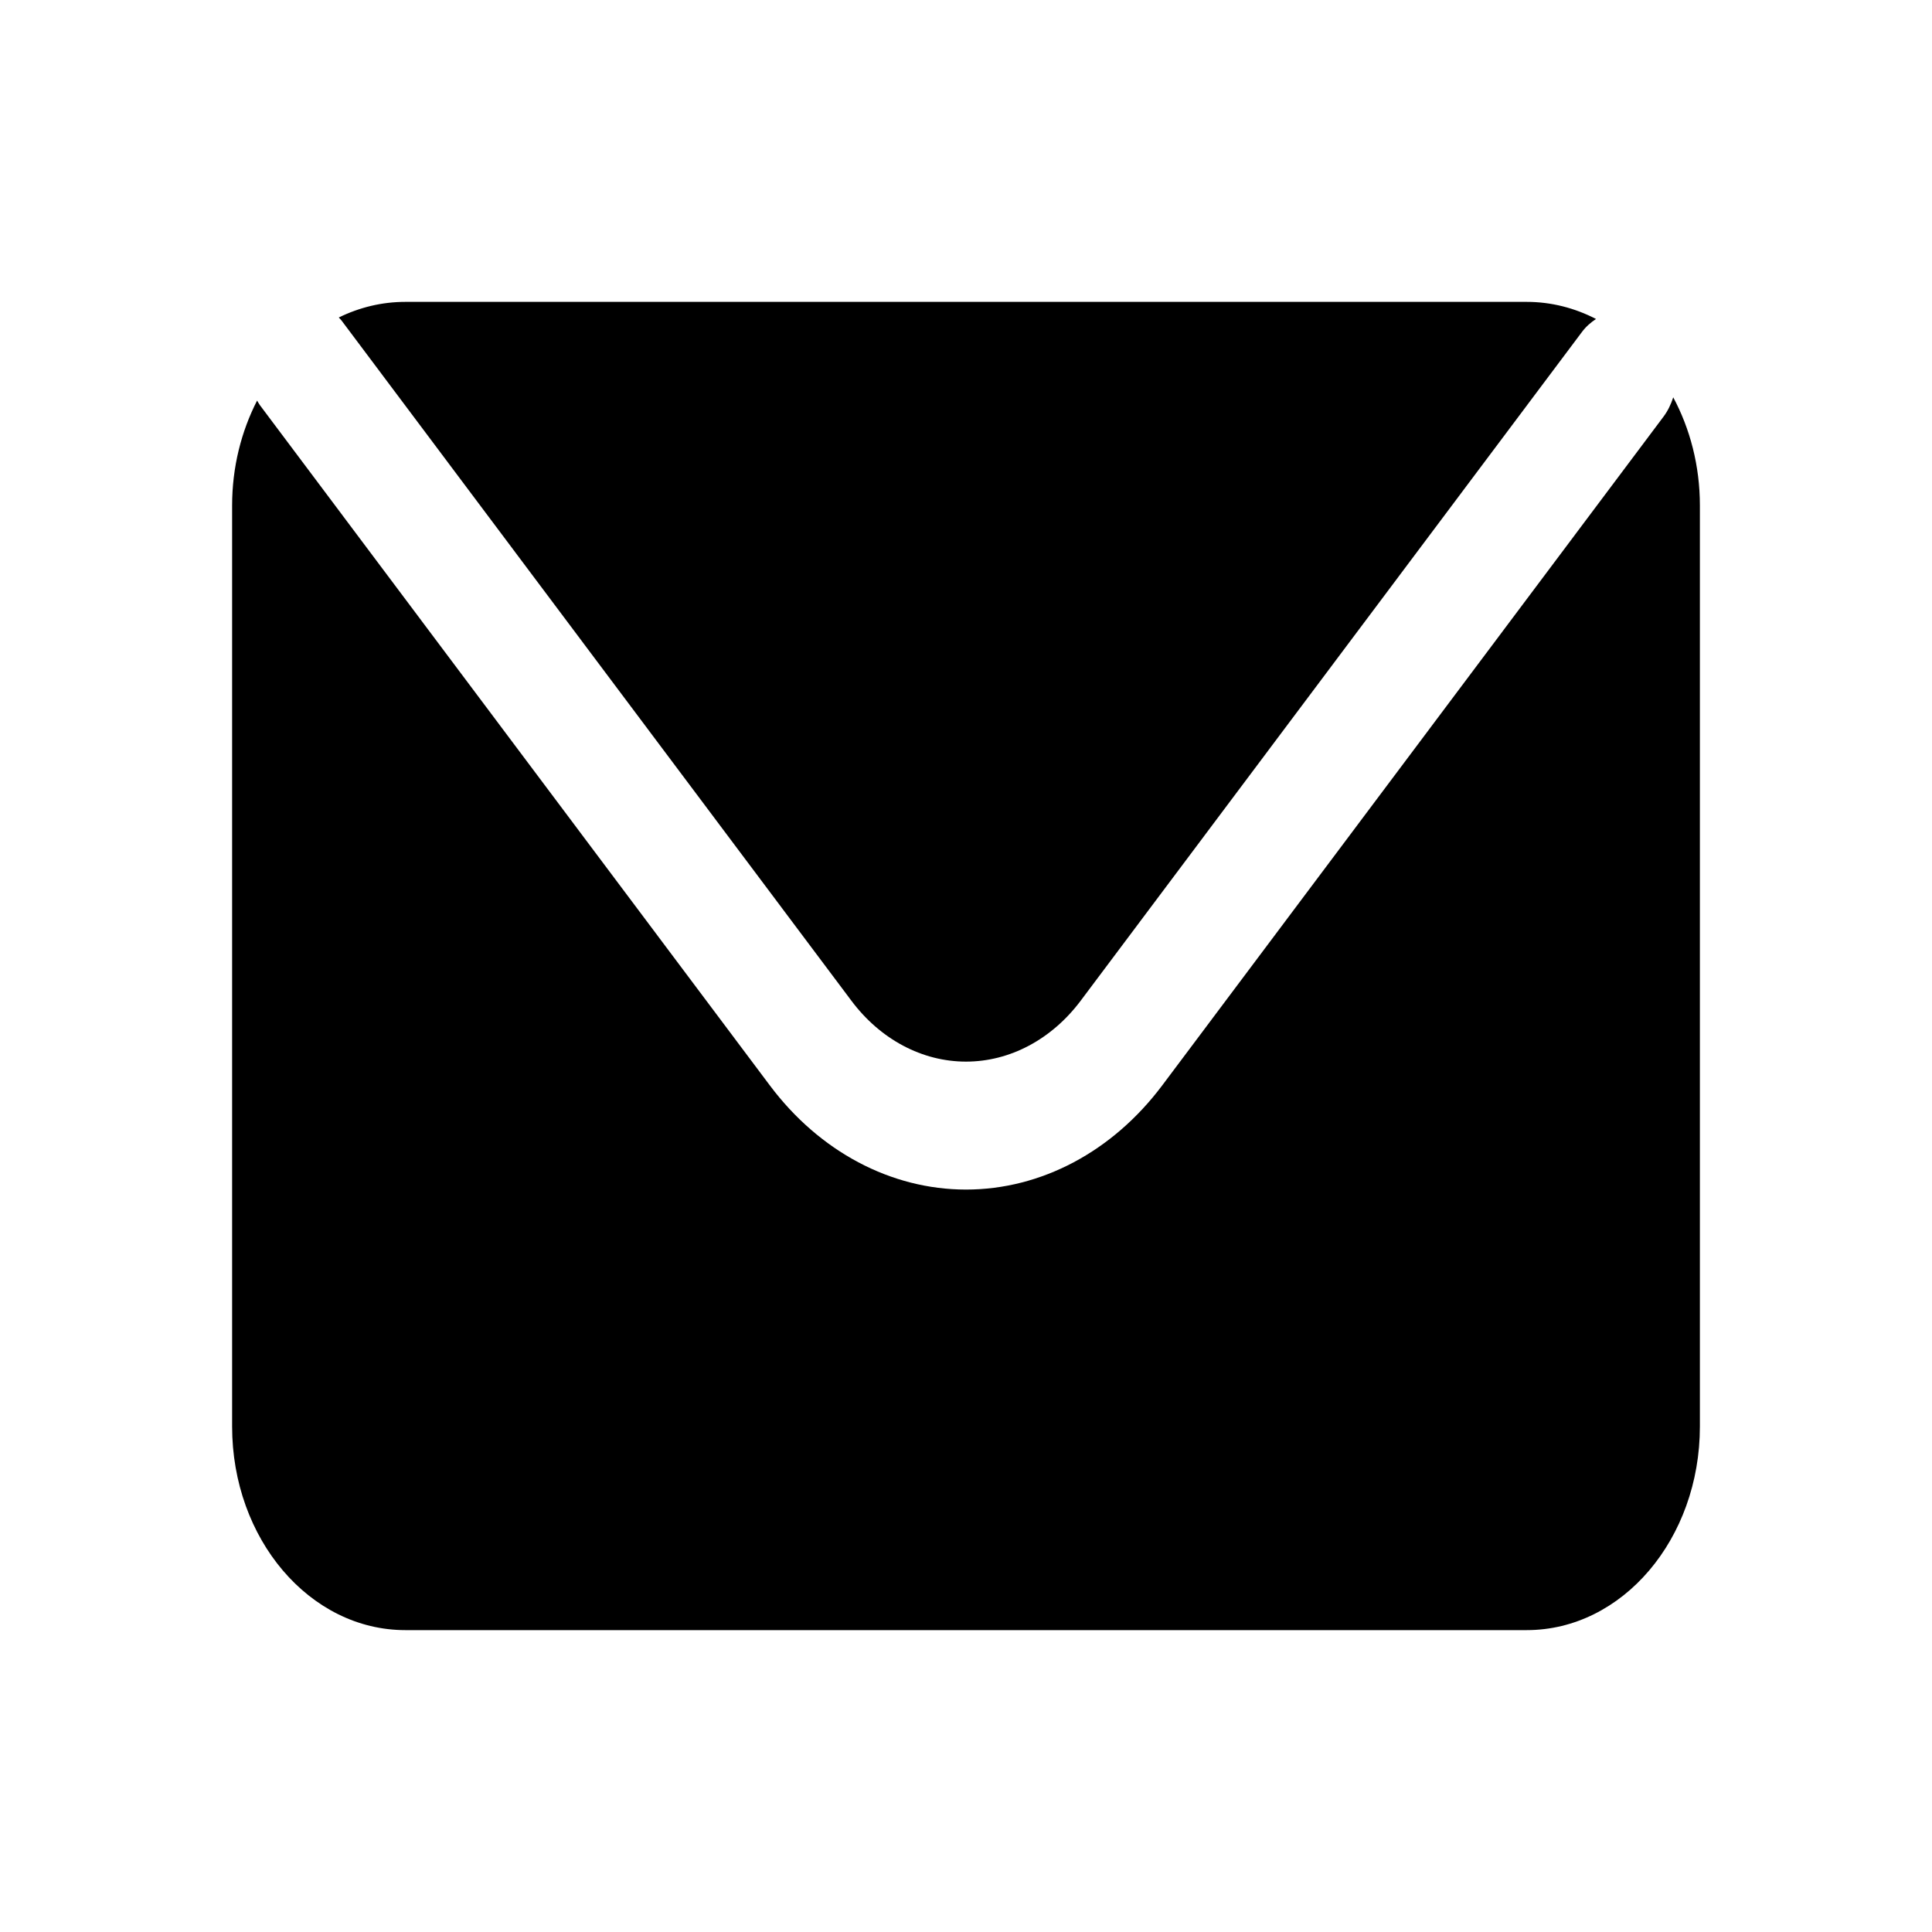 <?xml version="1.0" encoding="utf-8"?>
<!-- Generator: Adobe Illustrator 16.0.0, SVG Export Plug-In . SVG Version: 6.00 Build 0)  -->
<!DOCTYPE svg PUBLIC "-//W3C//DTD SVG 1.1//EN" "http://www.w3.org/Graphics/SVG/1.1/DTD/svg11.dtd">
<svg version="1.1" id="Layer_1" xmlns="http://www.w3.org/2000/svg" xmlns:xlink="http://www.w3.org/1999/xlink" x="0px" y="0px"
	 width="480px" height="480px" viewBox="0 0 480 480" enable-background="new 0 0 480 480" xml:space="preserve">
<g>
	<path d="M84.822,79.591l126.708,169.042c7.197,9.609,17.575,15.124,28.475,15.124c10.89,0,21.268-5.515,28.483-15.124
		L392.993,82.526c1.027-1.385,2.245-2.426,3.533-3.278C391.253,76.526,385.426,75,379.306,75H100.705
		c-5.857,0-11.443,1.384-16.536,3.881C84.38,79.13,84.621,79.331,84.822,79.591z"/>
	<path d="M415.71,98.716c-0.554,1.716-1.338,3.373-2.435,4.828L288.761,269.65c-12.34,16.461-30.105,25.894-48.755,25.894
		c-18.65,0-36.426-9.433-48.755-25.894L64.532,100.609c-0.252-0.343-0.434-0.722-0.655-1.089
		c-3.916,7.633-6.209,16.521-6.209,26.083v228.805c0,27.941,19.274,50.592,43.037,50.592h278.601
		c23.763,0,43.027-22.65,43.027-50.592V125.603C422.333,115.71,419.887,106.514,415.71,98.716z"/>
</g>
</svg>
